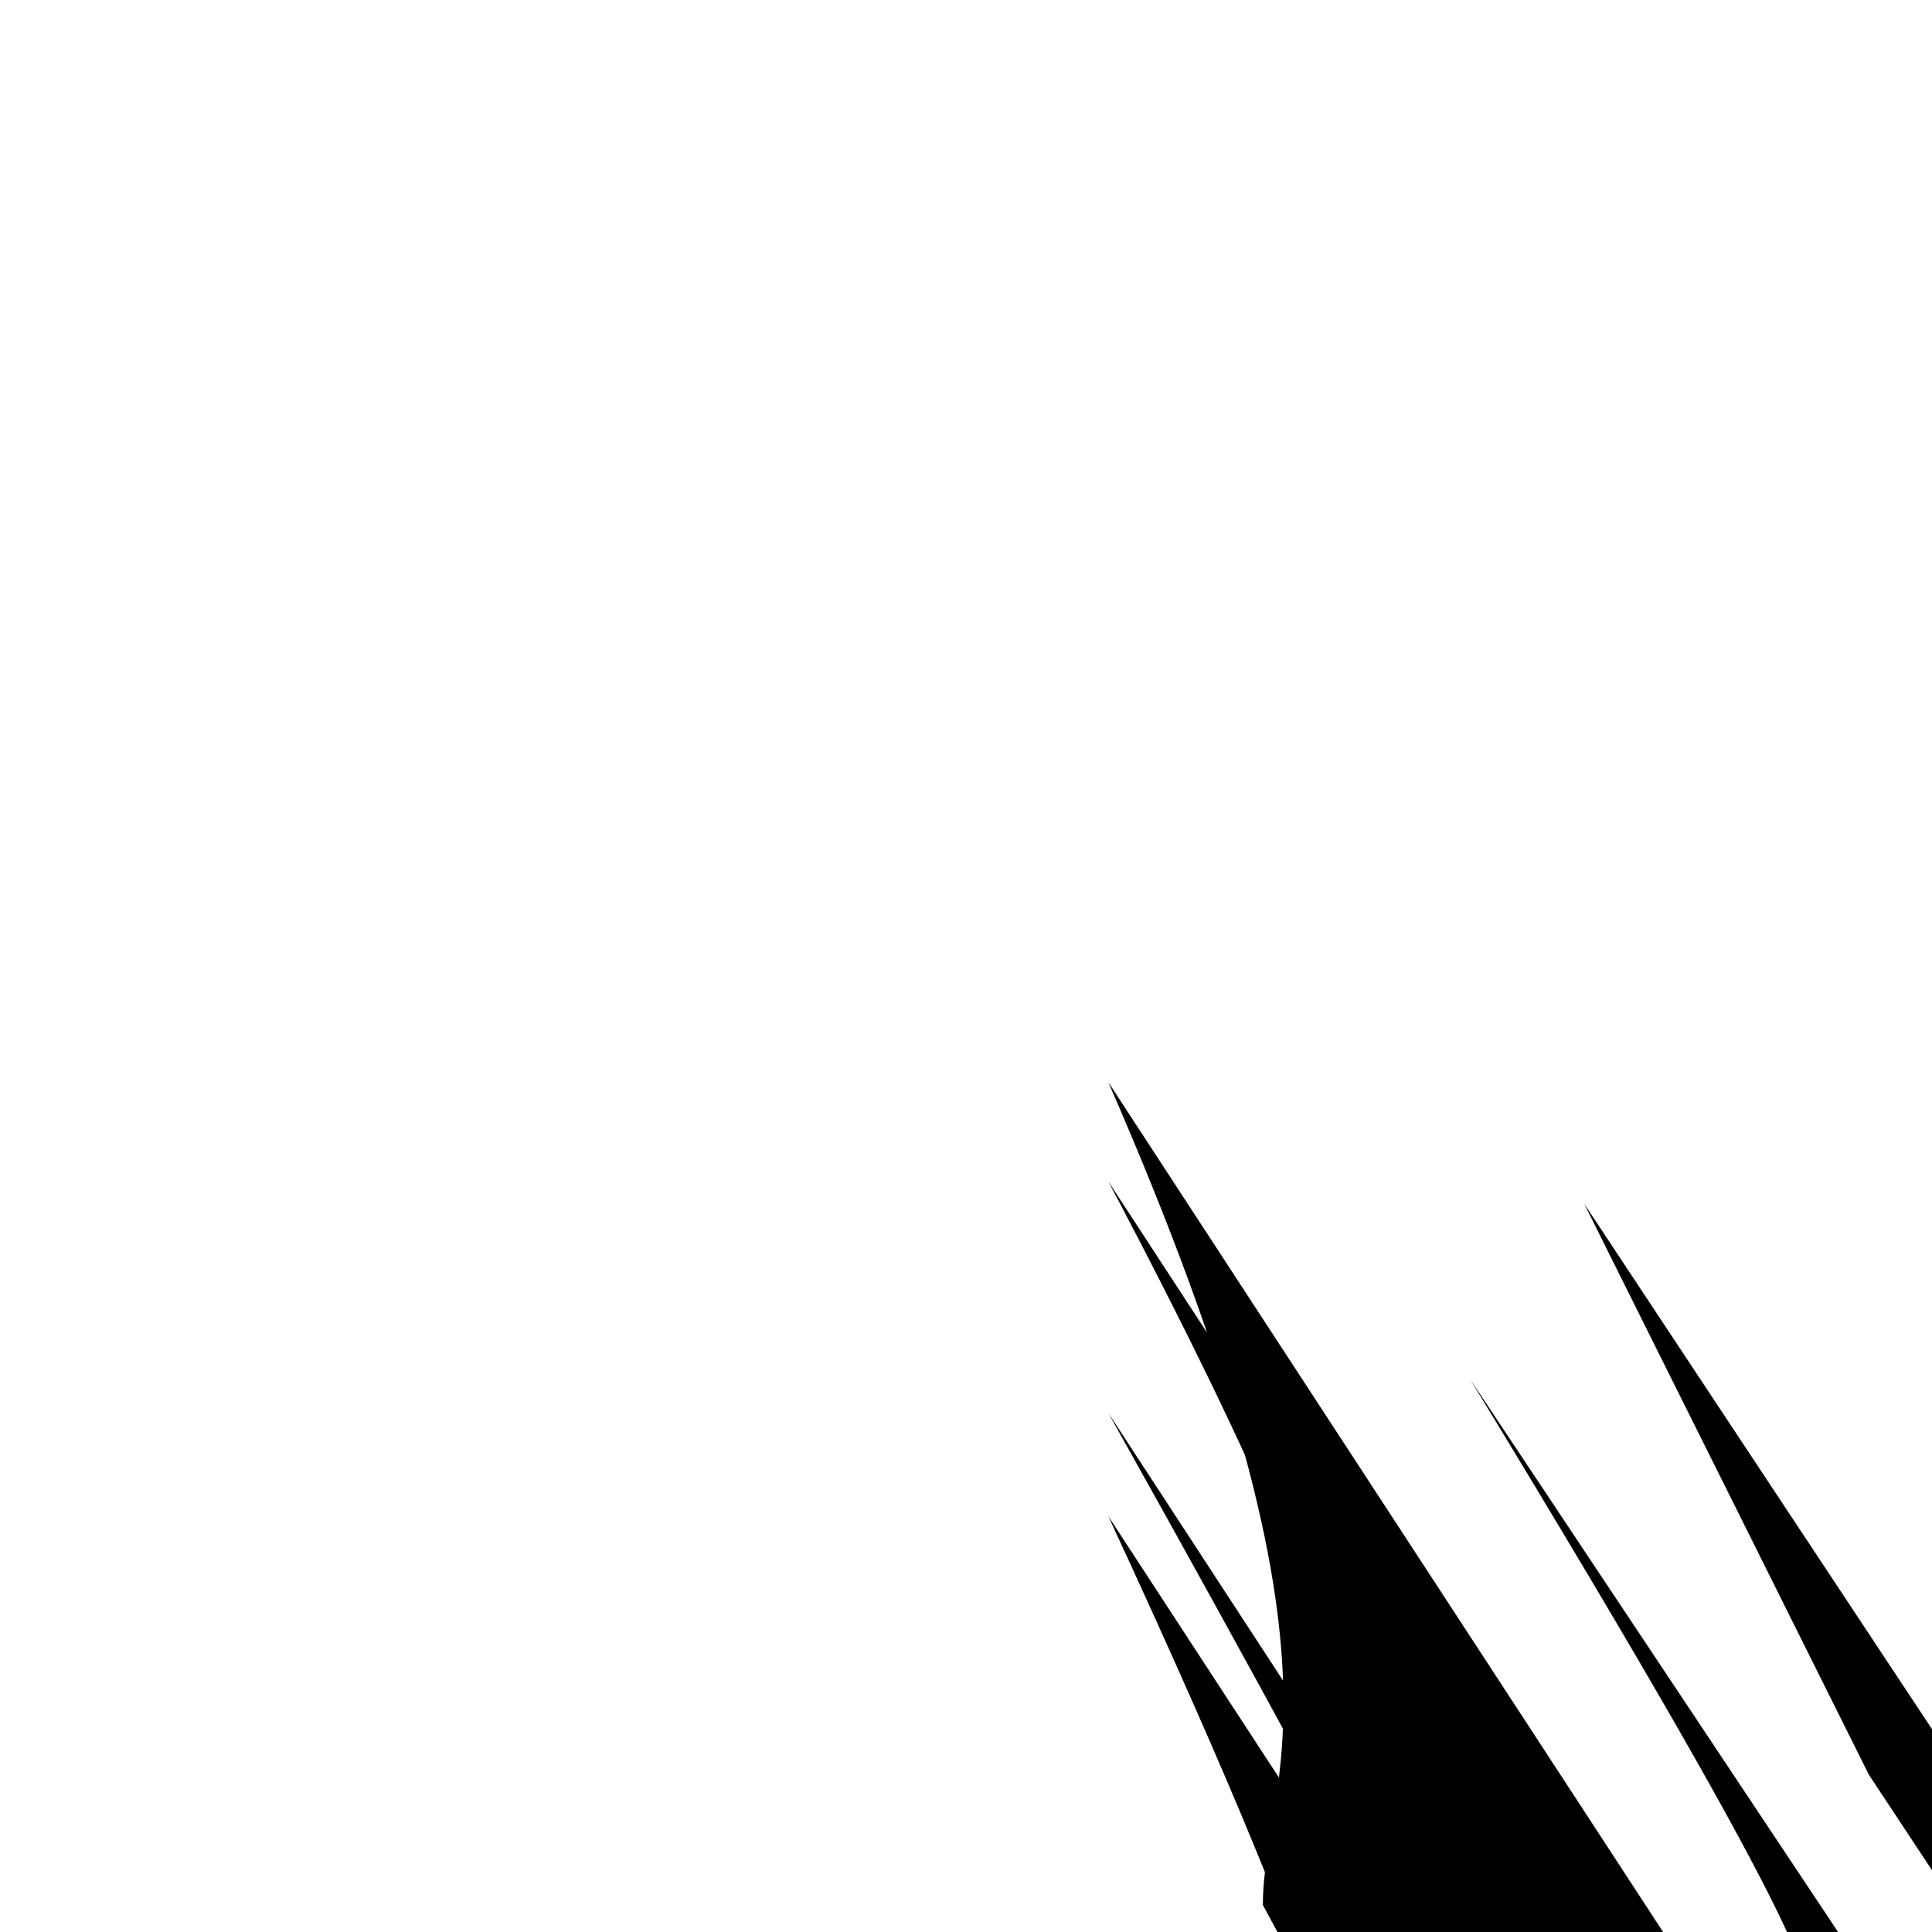 <svg xmlns="http://www.w3.org/2000/svg" viewBox="0 0 24 24" width="24" height="24">
  <g transform="translate(2.400, 2.400) scale(0.8)">
    <path d="M21.600,15.693l4.421,8.867c5.915,8.955,5.822,8.734,5.719,8.520l6.886,7.845c6.266,8.775,6.212,8.232,5.866,7.887l5.006,8.194c5.796,8.983,5.533,8.881,5.267,8.881,5.798,9.182,5.599,9.239,5.426,9.355l4.657,10.073c5.780,9.078,5.559,8.986,5.332,8.907l5.679,7.608c5.899,8.702,5.477,8.357,4.987,8.357h4.598c5.505,9.182,5.084,9.528,4.987,10.008l5.679,10.756c5.767,9.261,5.546,9.354,5.333,9.457l4.658,8.291c5.820,9.066,5.622,9.010,5.425,9.010,5.729,9.182,5.467,9.284,5.268,9.483l5.007,10.170c5.648,9.528,5.594,10.071,5.866,10.478l6.885,10.519c5.891,9.396,5.798,9.617,5.719,9.845l4.420,9.497c5.514,9.278,5.169,9.700,5.169,10.189v7.391c5.994,9.672,6.340,10.094,6.820,10.189l7.568,9.498c6.074,9.410,6.166,9.630,6.270,9.844l5.104,10.519c5.723,9.589,5.777,10.132,6.123,10.478l6.982,10.170c6.193,9.381,6.456,9.483,6.721,9.483,6.192,9.182,6.390,9.125,6.563,9.010l7.332,8.291c6.209,9.286,6.429,9.379,6.657,9.458l6.309,10.756c6.090,9.663,6.512,10.008,7.001,10.008h7.391c6.484,9.182,6.906,8.836,7.001,8.356l6.310,7.609c6.222,9.103,6.443,9.010,6.656,8.906l7.332,10.074c6.168,9.298,6.367,9.355,6.563,9.355,6.260,9.182,6.523,9.080,6.722,8.881l6.982,8.194c6.341,8.836,6.394,8.294,6.123,7.887l5.103,7.845c6.099,8.968,6.191,8.747,6.270,8.519l7.568,8.867c6.475,9.087,6.821,8.665,6.821,8.175v4.598c5.994,8.693,5.648,8.271,5.168,8.175zM19.825,18.412c5.638,9.254,5.345,9.508,5.226,9.852,5.928,9.372,5.851,9.556,5.765,9.734,5.835,9.510,5.862,9.898,6.064,10.200l6.886,10.519,5.006,10.170,4.657,8.291c5.823,9.068,5.624,9.010,5.425,9.010,5.842,9.182,5.688,9.216,5.547,9.284,5.816,9.268,5.632,9.347,5.442,9.413,5.651,9.301,5.397,9.594,5.325,9.950l5.679,10.757h4.598l5.680,7.608c5.923,8.825,5.668,8.533,5.325,8.414,5.805,9.116,5.621,9.039,5.442,8.953,5.853,9.113,5.700,9.079,5.547,9.079,5.795,9.182,5.596,9.240,5.425,9.355l4.657,10.074,5.006,8.194,6.885,7.845c6.196,8.879,6.222,8.492,6.065,8.165,5.908,9.004,5.831,8.820,5.764,8.630,5.875,8.839,5.583,8.585,5.226,8.513l4.421,8.866,5.993,7.785,7.569,8.867c6.351,9.111,6.644,8.856,6.763,8.513,6.061,8.993,6.137,8.808,6.224,8.630,6.154,8.855,6.127,8.467,5.925,8.165l5.104,7.845,6.982,8.194,7.332,10.073c6.166,9.297,6.365,9.355,6.564,9.355,6.147,9.182,6.300,9.148,6.442,9.080,6.173,9.096,6.356,9.018,6.546,8.952,6.338,9.063,6.593,8.770,6.664,8.414l6.310,7.608,7.391,9.182,6.309,10.757c6.066,9.539,6.321,9.831,6.665,9.950,6.184,9.248,6.368,9.325,6.546,9.412,6.137,9.251,6.289,9.285,6.443,9.285,6.194,9.182,6.392,9.124,6.564,9.010l7.332,8.291,6.982,10.170,5.103,10.519c5.793,9.485,5.767,9.872,5.924,10.199,6.081,9.360,6.159,9.544,6.225,9.734,6.114,9.526,6.406,9.780,6.763,9.852l7.568,9.497,5.996,10.579,4.420,9.497zM14.210,13.804c4.010,9.182,2.400,10.792,2.400,12.777,5.994,11.167,7.604,12.777,9.589,12.777s9.589,7.572,9.589,5.588c5.994,7.198,4.385,5.588,2.400,5.588zM14.210,20.544c4.258,9.182,2.849,7.773,2.849,6.037,5.994,7.446,7.403,6.037,9.140,6.037,7.731,9.182,9.140,10.591,9.140,12.327,5.994,10.918,4.585,12.327,2.849,12.327zM14.210,15.345c4.860,9.182,3.940,10.101,3.940,11.236,5.994,10.317,6.914,11.236,8.048,11.236,7.129,9.182,8.048,8.263,8.048,7.128s5.075,7.128,3.940,7.128zM14.210,18.940c5.144,9.182,4.454,8.492,4.454,7.642s6.685,7.642,7.535,7.642,7.535,9.872,7.535,10.723c5.994,10.033,5.304,10.723,4.454,10.723z" fill="currentColor" />
  </g>
</svg>